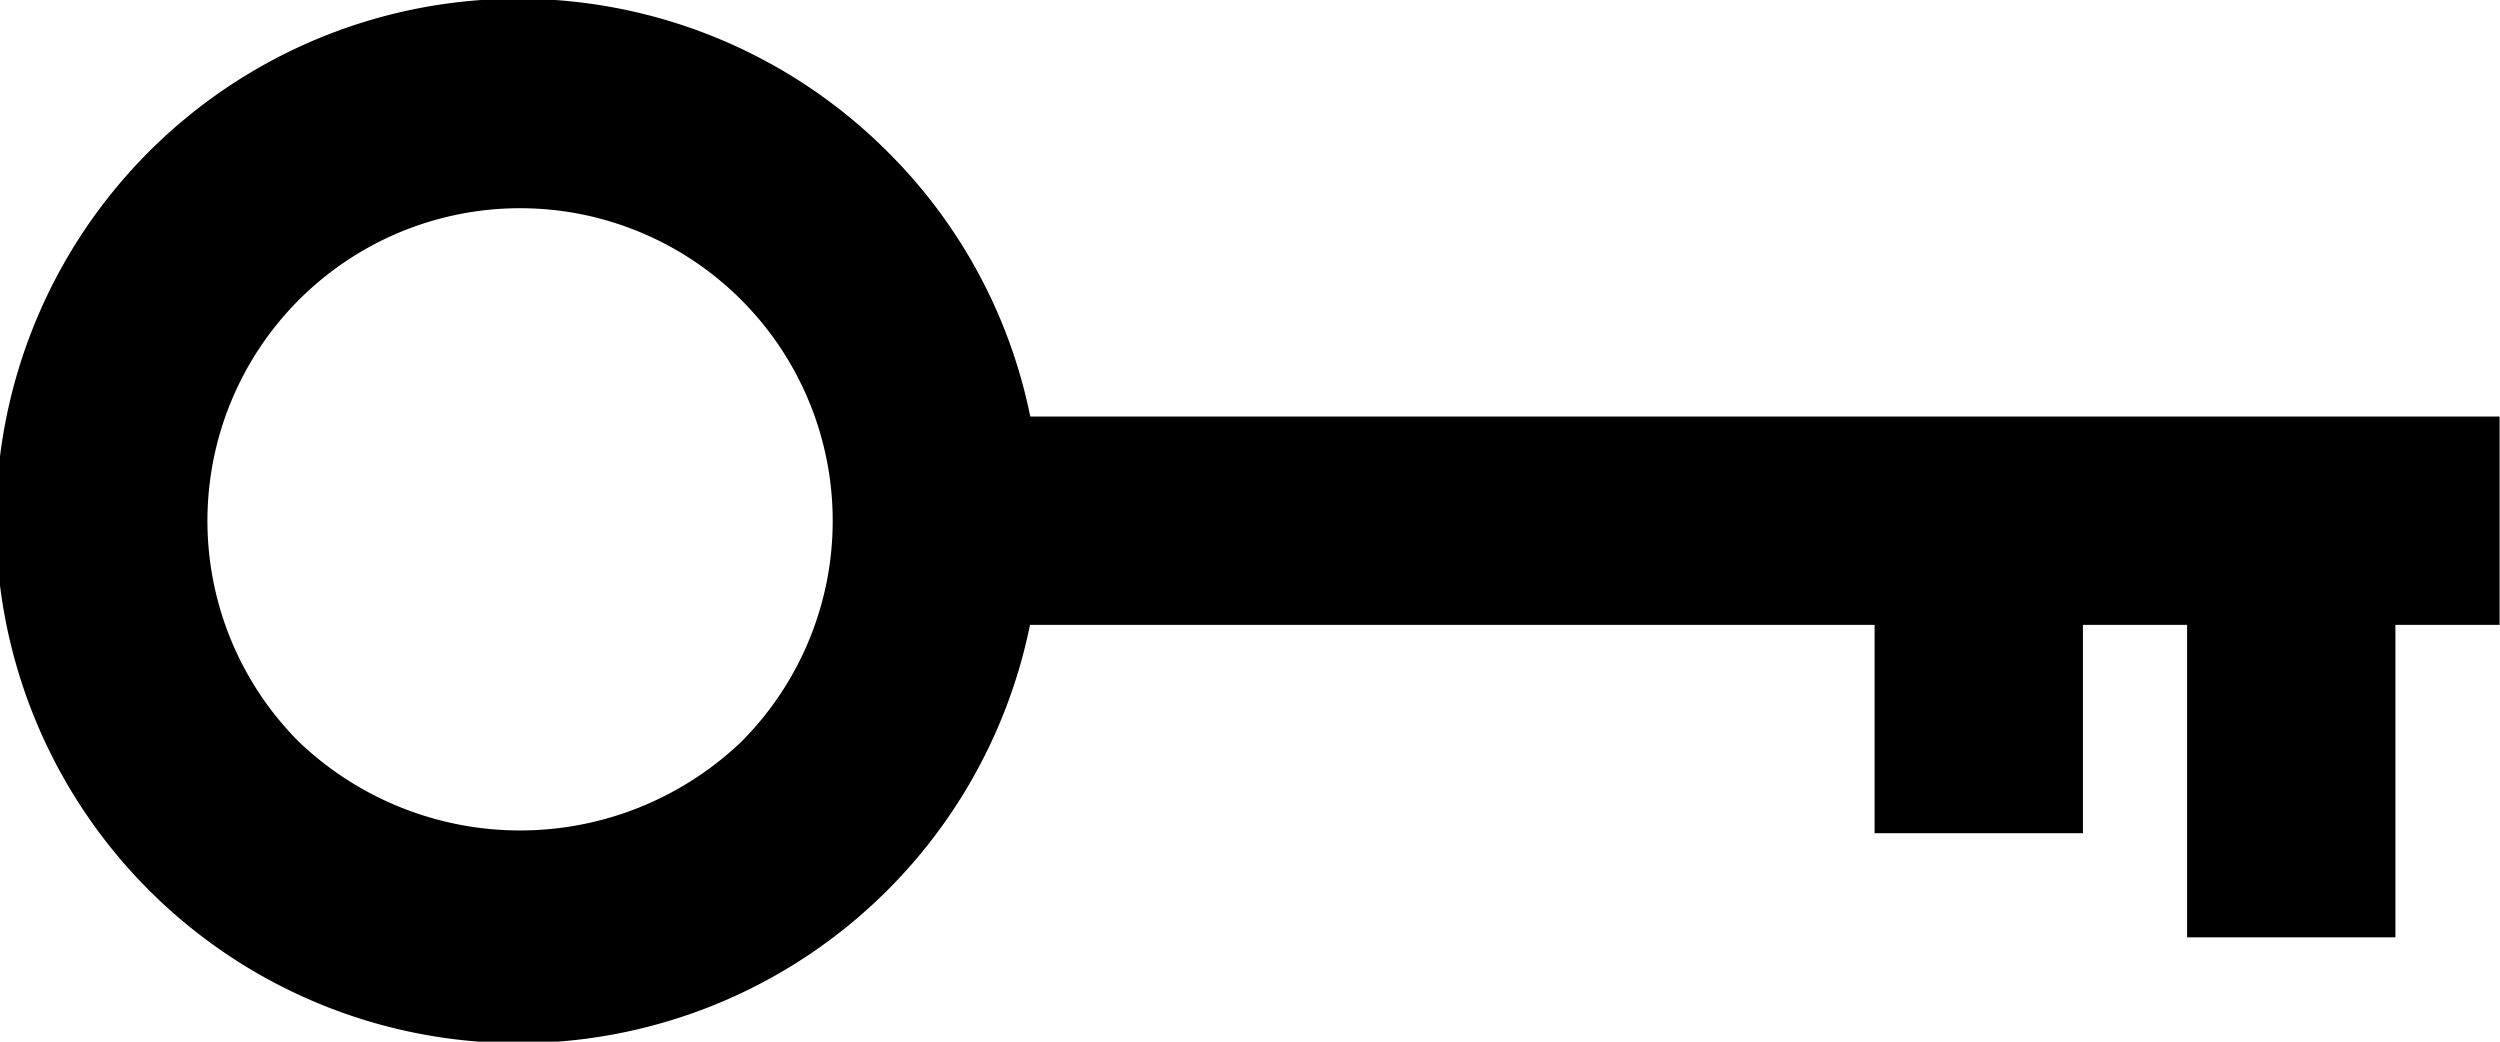 <svg xmlns="http://www.w3.org/2000/svg" width="18" height="7.5" viewBox="0 0 18 7.5">
  <g id="Group_52" data-name="Group 52" transform="translate(-816.003 -519.001)">
    <path id="Path_123" data-name="Path 123" d="M846.4,471.1a3.76,3.76,0,1,0,1.019,3.4H853.5V476H855v-1.5h.75v2.25h1.5V474.5H858V473H847.421A3.731,3.731,0,0,0,846.4,471.1Zm-1.061,4.243a2.306,2.306,0,0,1-3.183,0,2.251,2.251,0,1,1,3.183,0Z" transform="translate(-24 49)"/>
  </g>
</svg>
